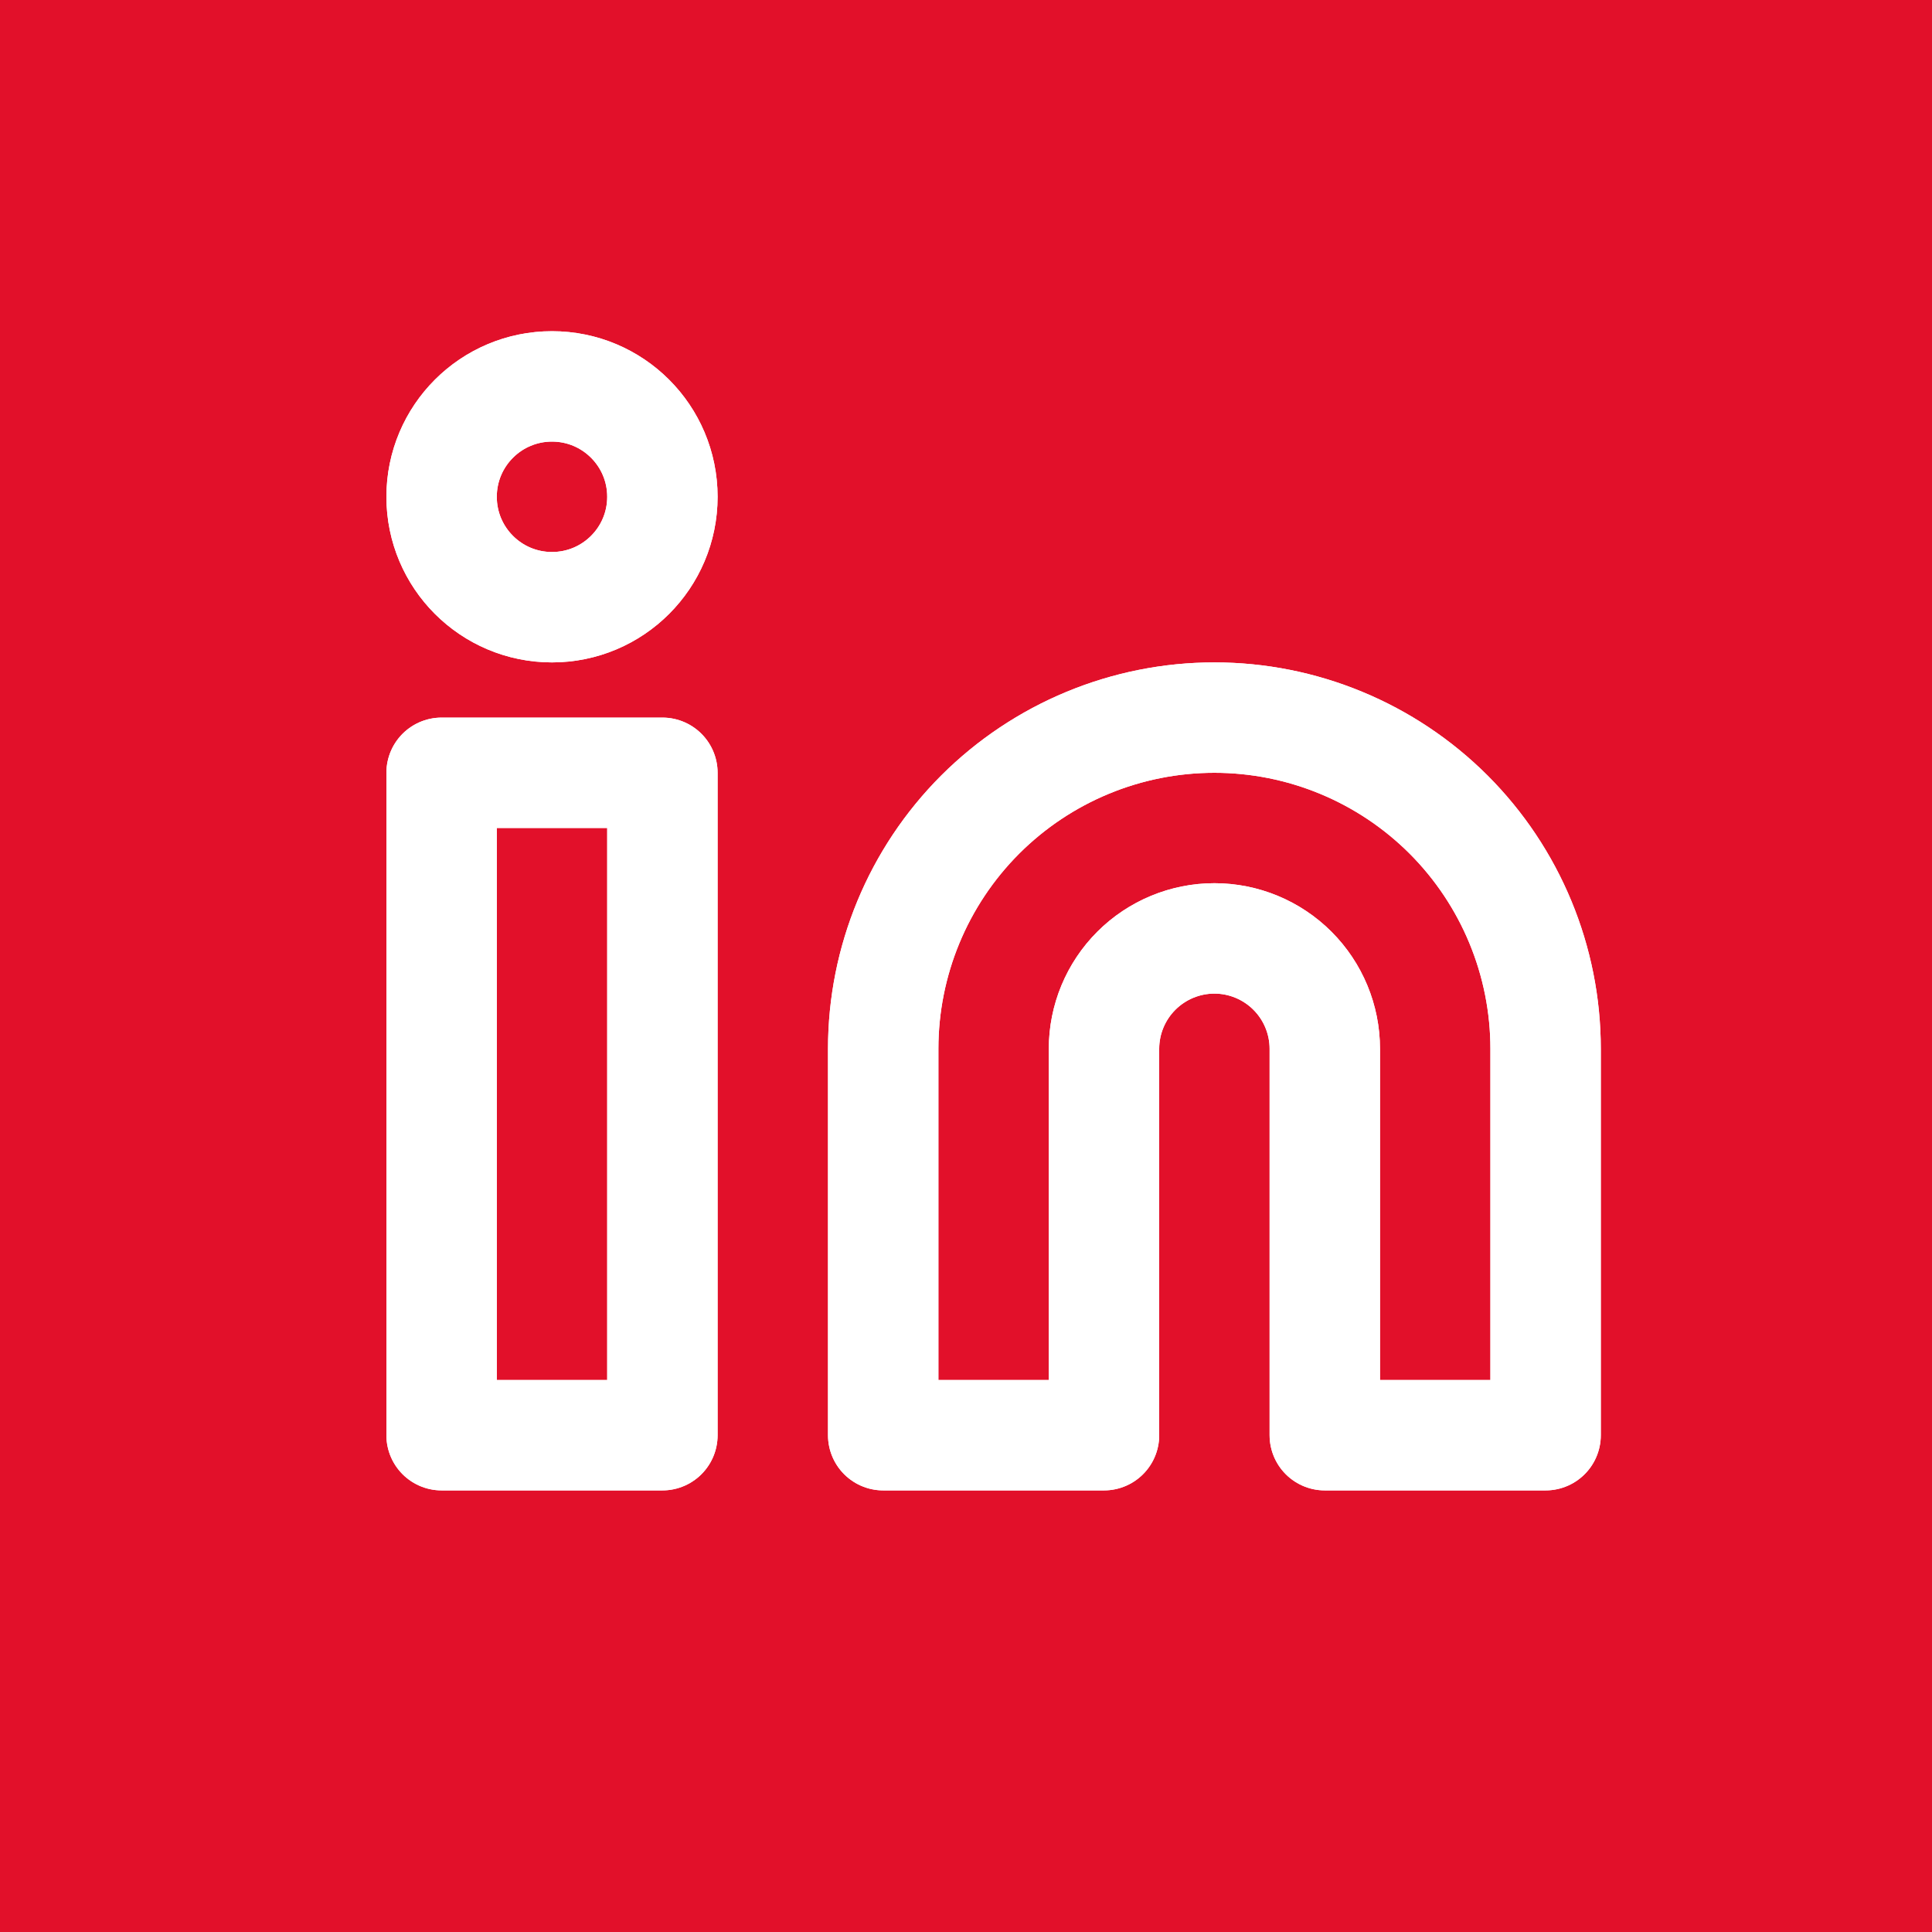 <svg width="35" height="35" viewBox="0 0 35 35" fill="none" xmlns="http://www.w3.org/2000/svg">
<rect width="35" height="35" fill="#E2102A"/>
<path d="M22 13C23.591 13 25.117 13.632 26.243 14.757C27.368 15.883 28 17.409 28 19V26H24V19C24 18.47 23.789 17.961 23.414 17.586C23.039 17.211 22.53 17 22 17C21.47 17 20.961 17.211 20.586 17.586C20.211 17.961 20 18.47 20 19V26H16V19C16 17.409 16.632 15.883 17.757 14.757C18.883 13.632 20.409 13 22 13V13Z" stroke="white" stroke-width="2" stroke-linecap="round" stroke-linejoin="round"/>
<path d="M12 14H8V26H12V14Z" stroke="white" stroke-width="2" stroke-linecap="round" stroke-linejoin="round"/>
<path d="M10 11C11.105 11 12 10.105 12 9C12 7.895 11.105 7 10 7C8.895 7 8 7.895 8 9C8 10.105 8.895 11 10 11Z" stroke="white" stroke-width="2" stroke-linecap="round" stroke-linejoin="round"/>
<path d="M22 13C23.591 13 25.117 13.632 26.243 14.757C27.368 15.883 28 17.409 28 19V26H24V19C24 18.47 23.789 17.961 23.414 17.586C23.039 17.211 22.53 17 22 17C21.47 17 20.961 17.211 20.586 17.586C20.211 17.961 20 18.47 20 19V26H16V19C16 17.409 16.632 15.883 17.757 14.757C18.883 13.632 20.409 13 22 13V13Z" stroke="white" stroke-width="2" stroke-linecap="round" stroke-linejoin="round"/>
<path d="M12 14H8V26H12V14Z" stroke="white" stroke-width="2" stroke-linecap="round" stroke-linejoin="round"/>
<path d="M10 11C11.105 11 12 10.105 12 9C12 7.895 11.105 7 10 7C8.895 7 8 7.895 8 9C8 10.105 8.895 11 10 11Z" stroke="white" stroke-width="2" stroke-linecap="round" stroke-linejoin="round"/>
</svg>
